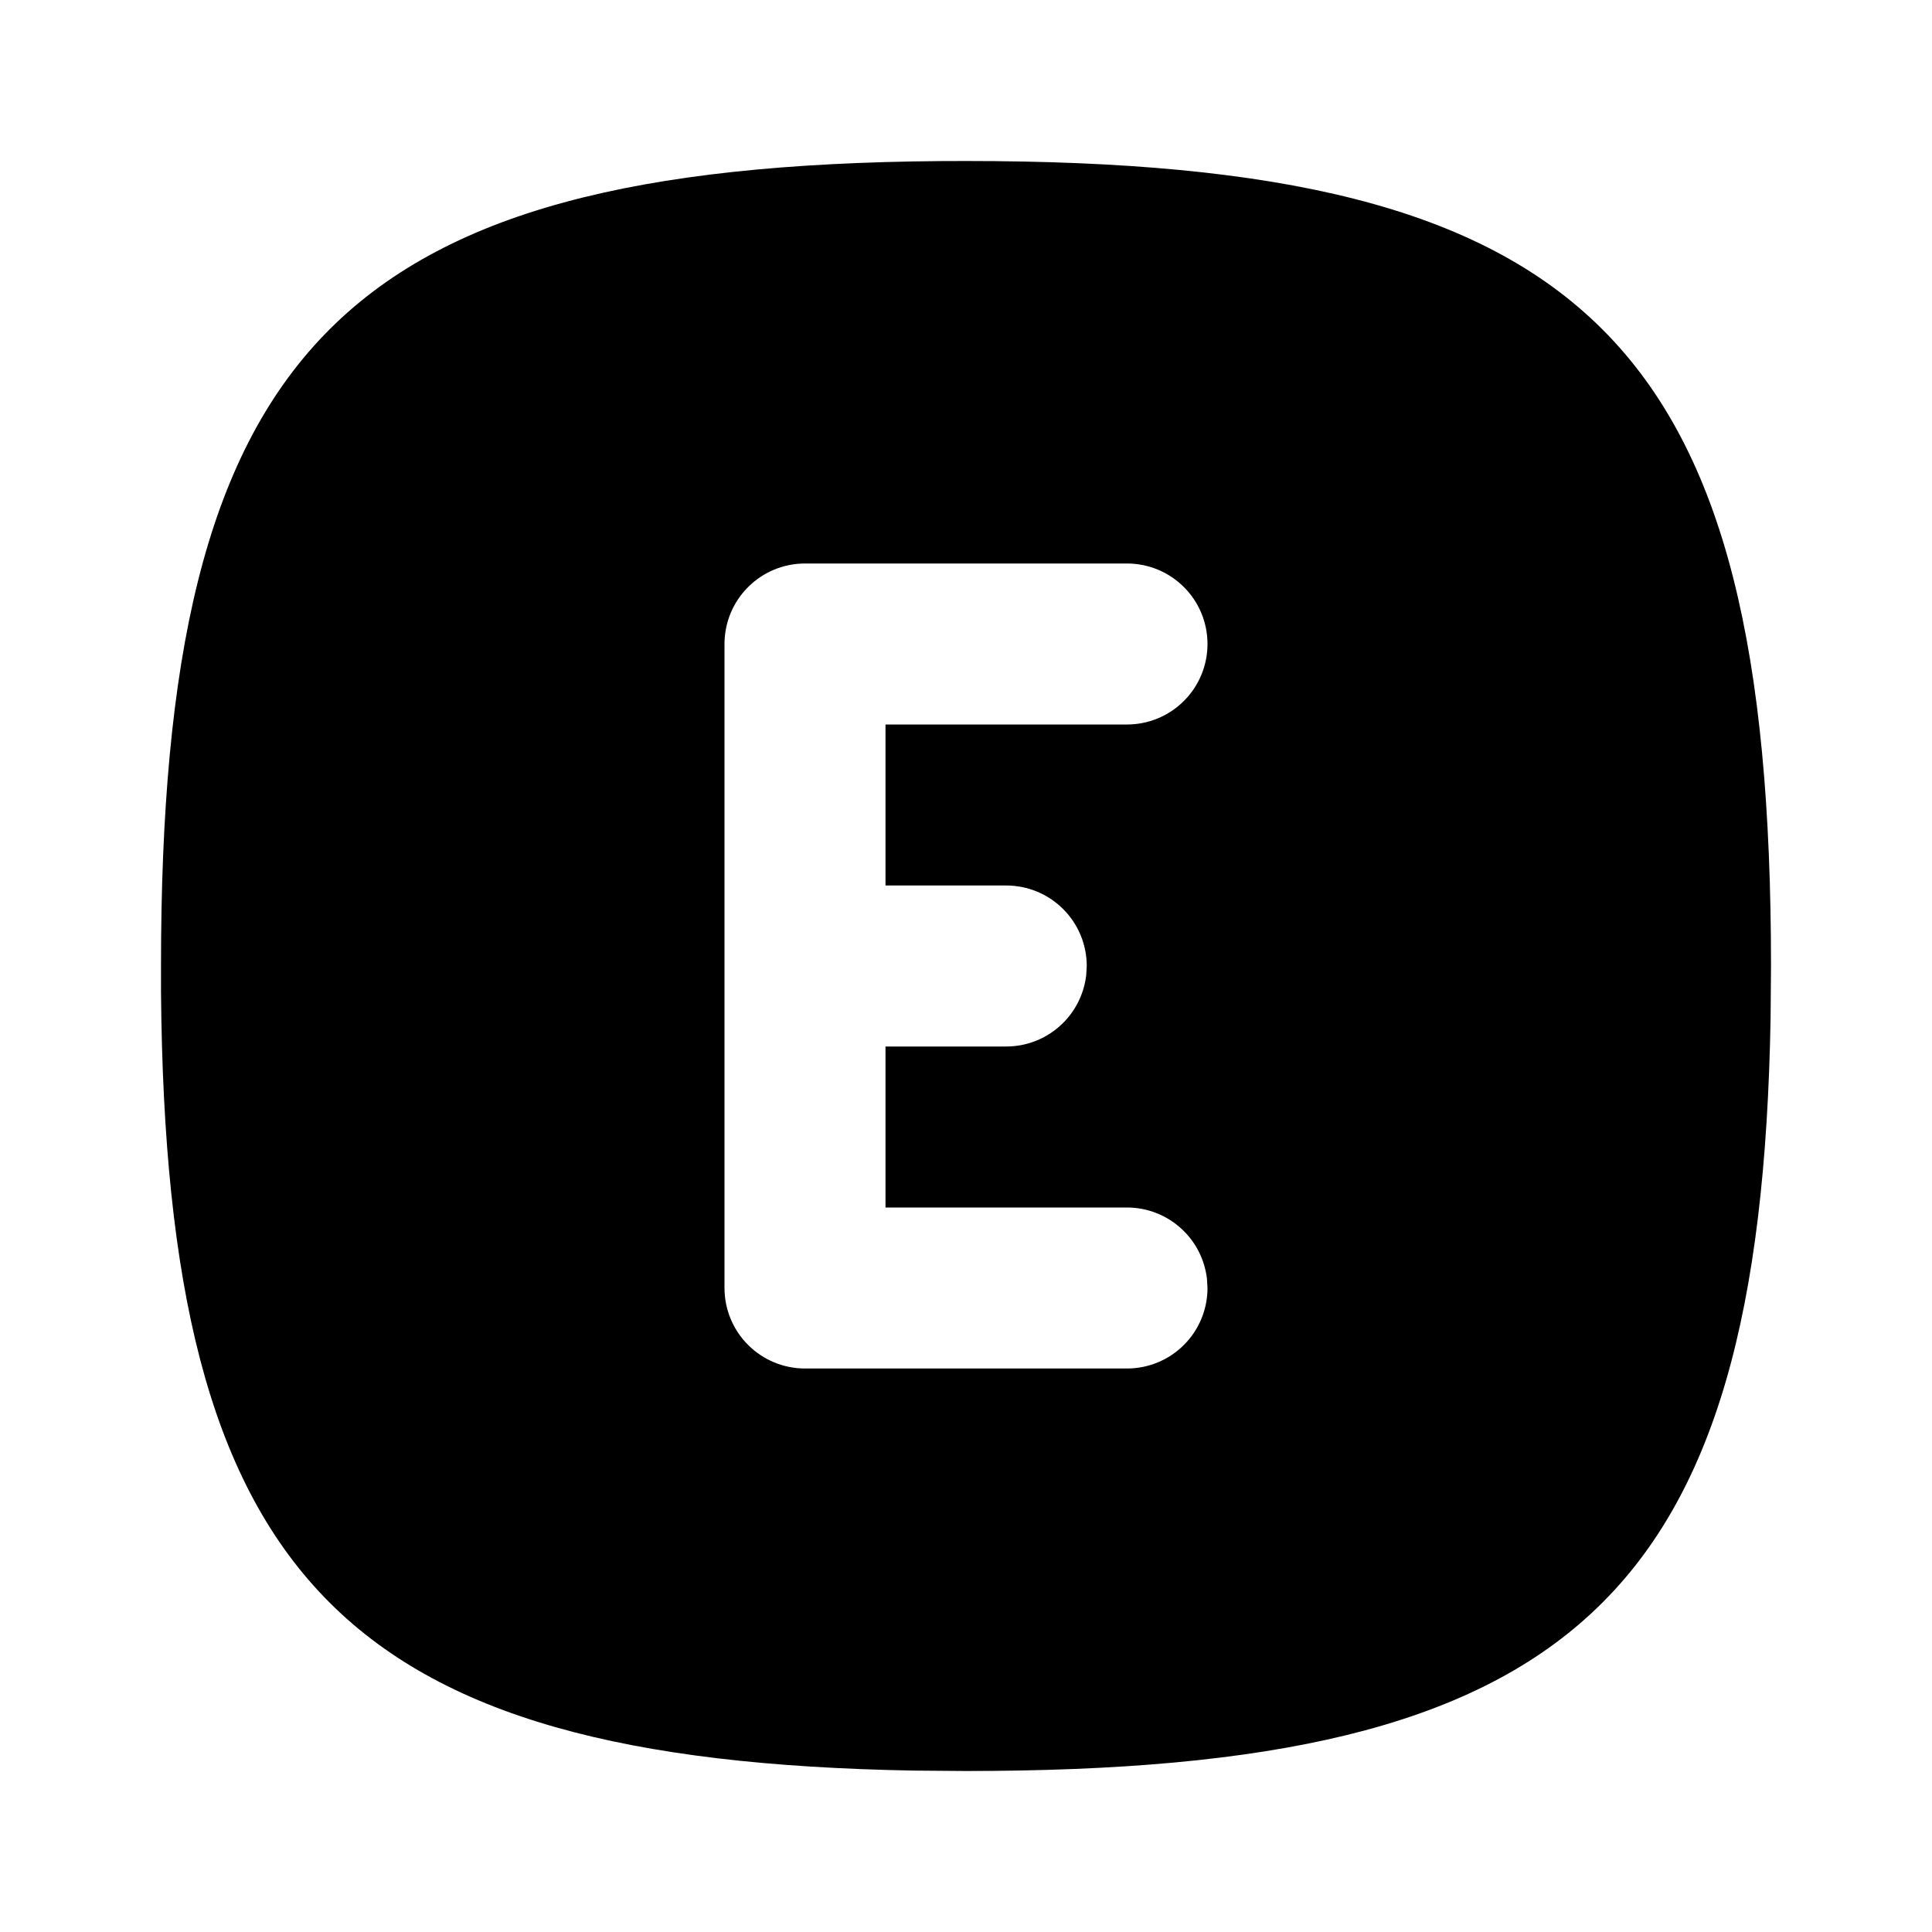 <svg width="24" height="24" viewBox="0 0 24 24" fill="none" xmlns="http://www.w3.org/2000/svg">
<g clip-path="url(#clip0_802_57269)">
<path d="M11.676 2.001L12 2C19.752 2 22 4.248 22 12L21.995 12.642C21.869 19.877 19.534 22 12 22L11.358 21.995C4.228 21.87 2.063 19.6 2 12.325V12C2 4.357 4.185 2.064 11.676 2.001ZM14 7H10C9.735 7 9.48 7.105 9.293 7.293C9.105 7.48 9 7.735 9 8V16C9 16.265 9.105 16.52 9.293 16.707C9.48 16.895 9.735 17 10 17H14C14.265 17 14.52 16.895 14.707 16.707C14.895 16.52 15 16.265 15 16L14.993 15.883C14.964 15.64 14.847 15.415 14.664 15.253C14.481 15.09 14.245 15 14 15H11V13H12.5C12.745 13 12.981 12.91 13.164 12.747C13.347 12.585 13.464 12.36 13.493 12.117L13.5 12C13.5 11.735 13.395 11.48 13.207 11.293C13.02 11.105 12.765 11 12.5 11H11V9H14C14.265 9 14.52 8.895 14.707 8.707C14.895 8.52 15 8.265 15 8C15 7.735 14.895 7.48 14.707 7.293C14.52 7.105 14.265 7 14 7Z" fill="black"/>
</g>
<defs>
<clipPath id="clip0_802_57269">
<rect width="24" height="24" fill="white"/>
</clipPath>
</defs>
</svg>
